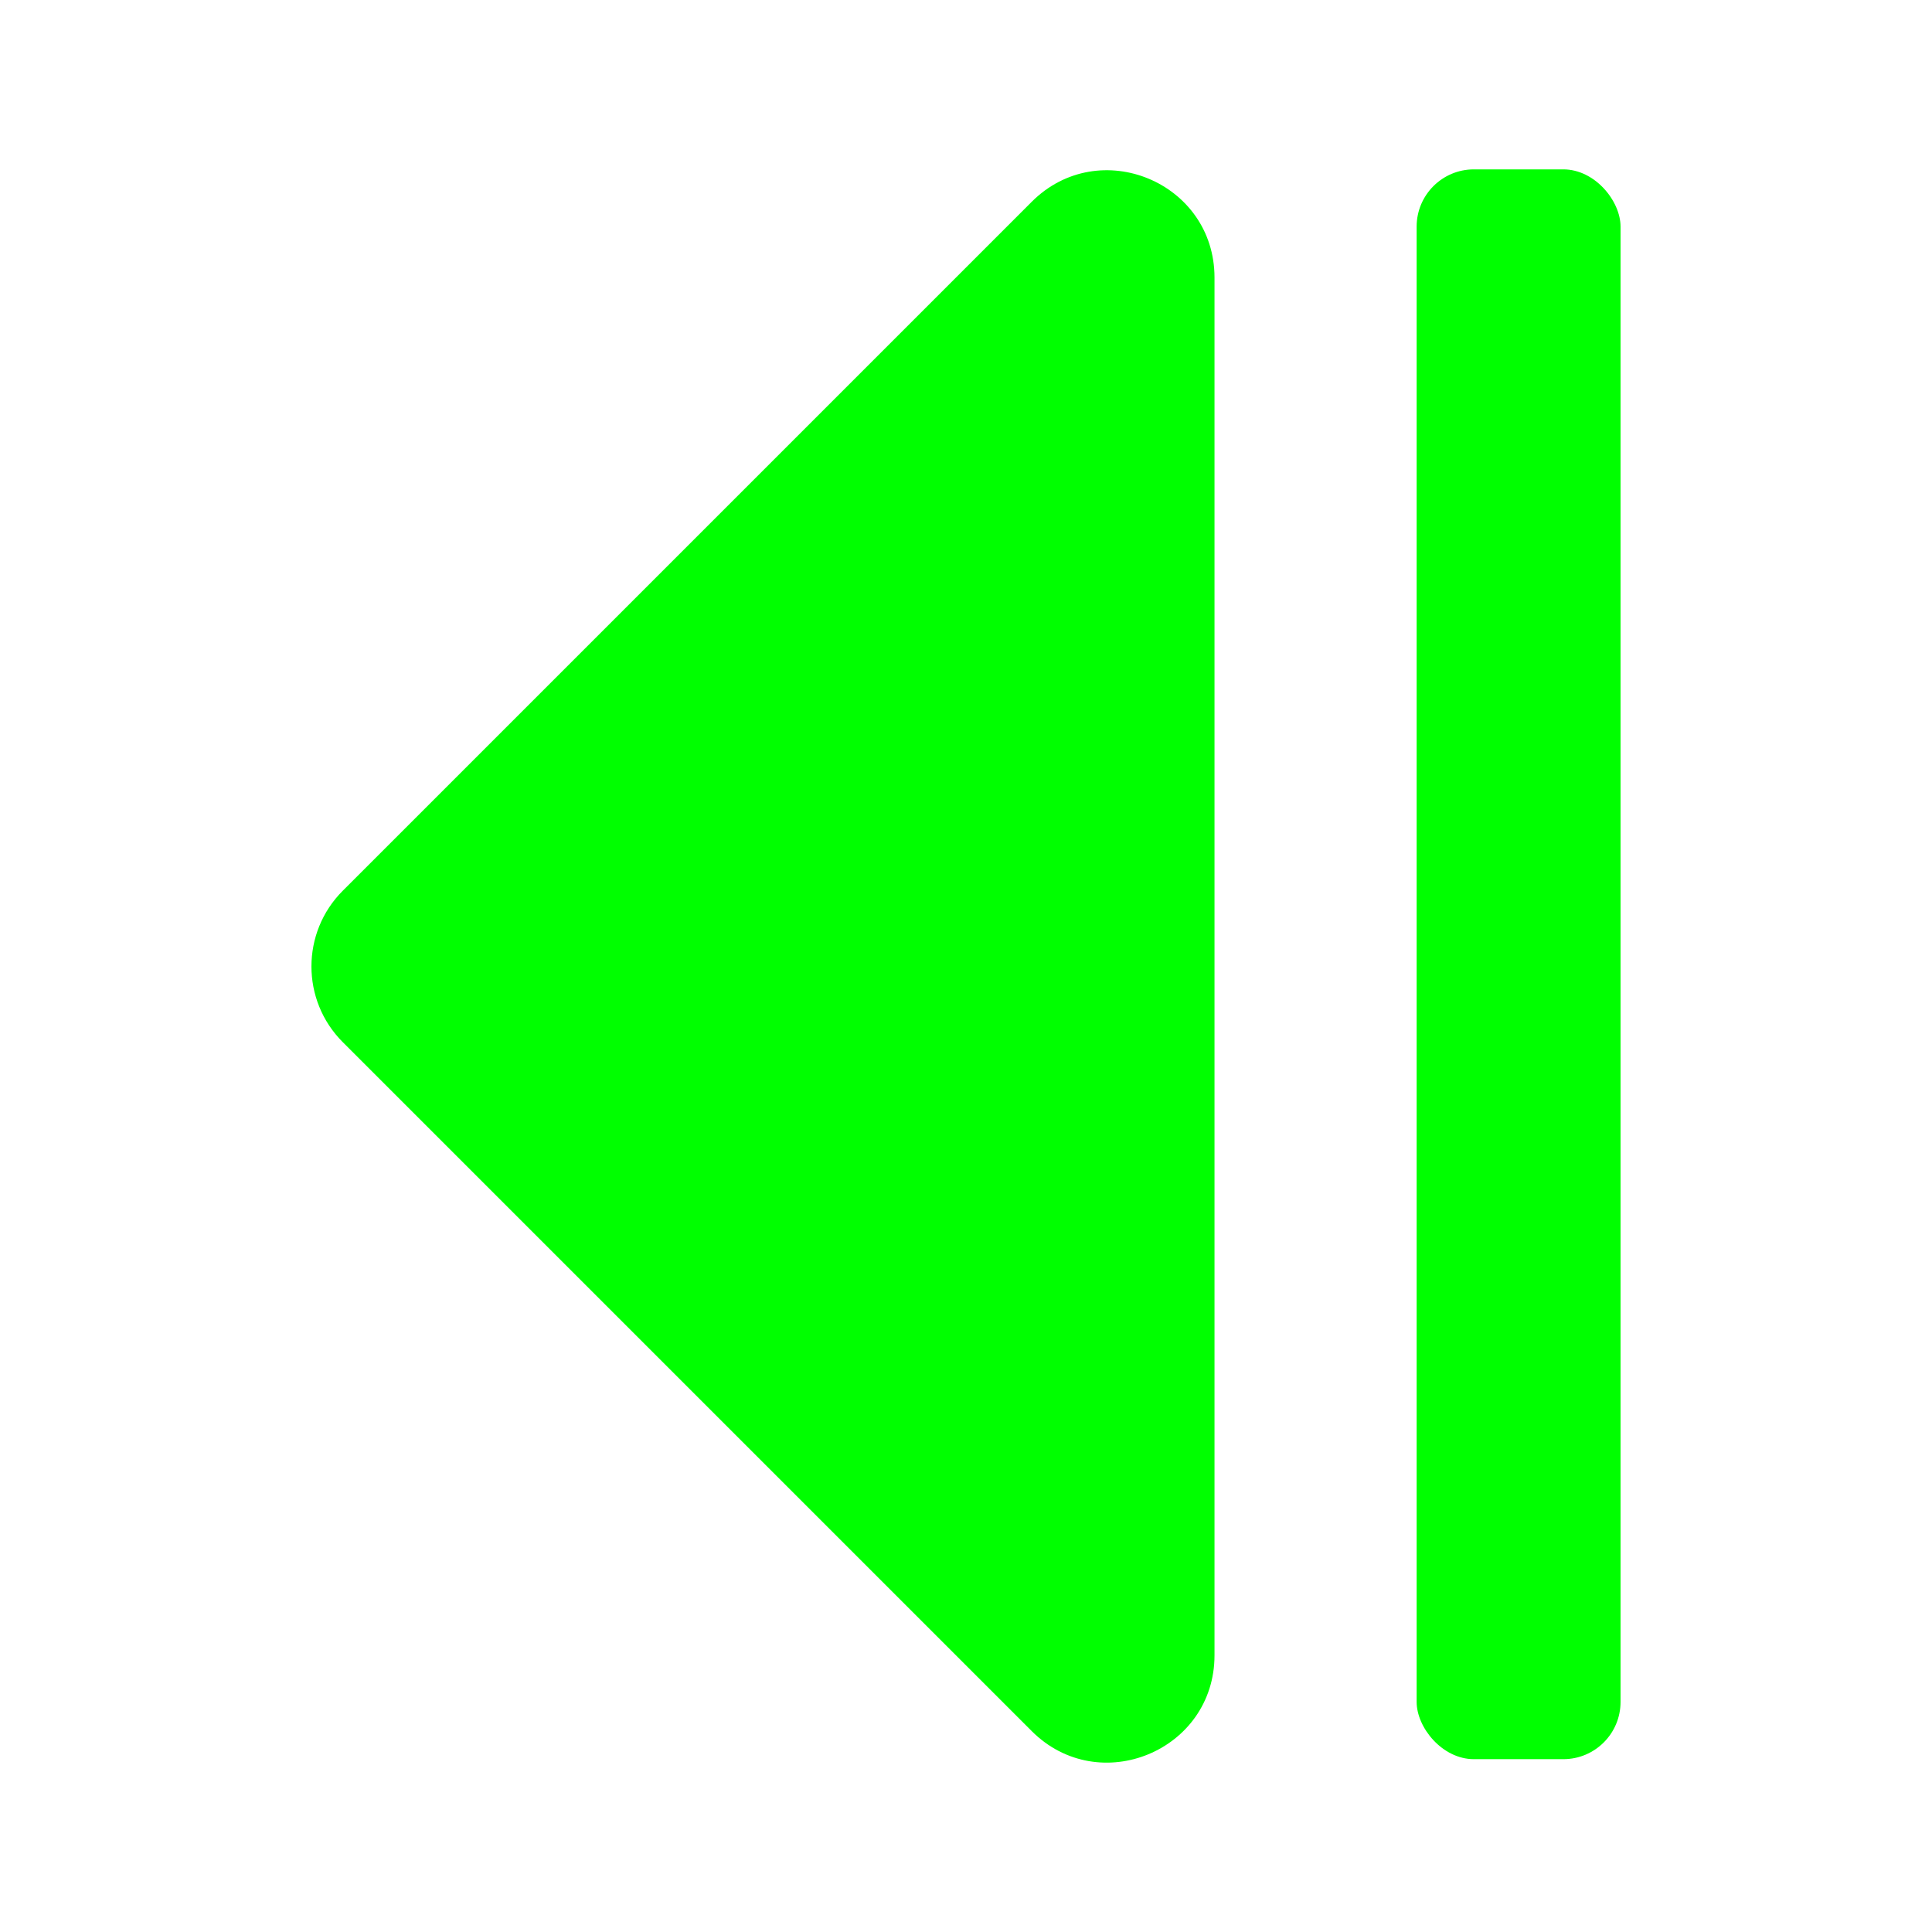 <svg width="24" height="24" version="1.1" viewBox="0 0 24 24" xmlns="http://www.w3.org/2000/svg"><path d="m15.087 3.447v17.116c0 1.185-1.433 1.779-2.271.941l-8.558-8.558c-.519-.519-.519-1.362 0-1.881l8.558-8.558c.838-.838 2.271-.245 2.271.941z" style="fill:#00ff00;stroke-width:.067"/><rect x="17.598" y="2.104" width="2.533" height="19.749" ry=".711" style="fill-rule:evenodd;fill:#00ff00;stroke-linecap:round;stroke-linejoin:round;stroke-width:2.683"/></svg>
